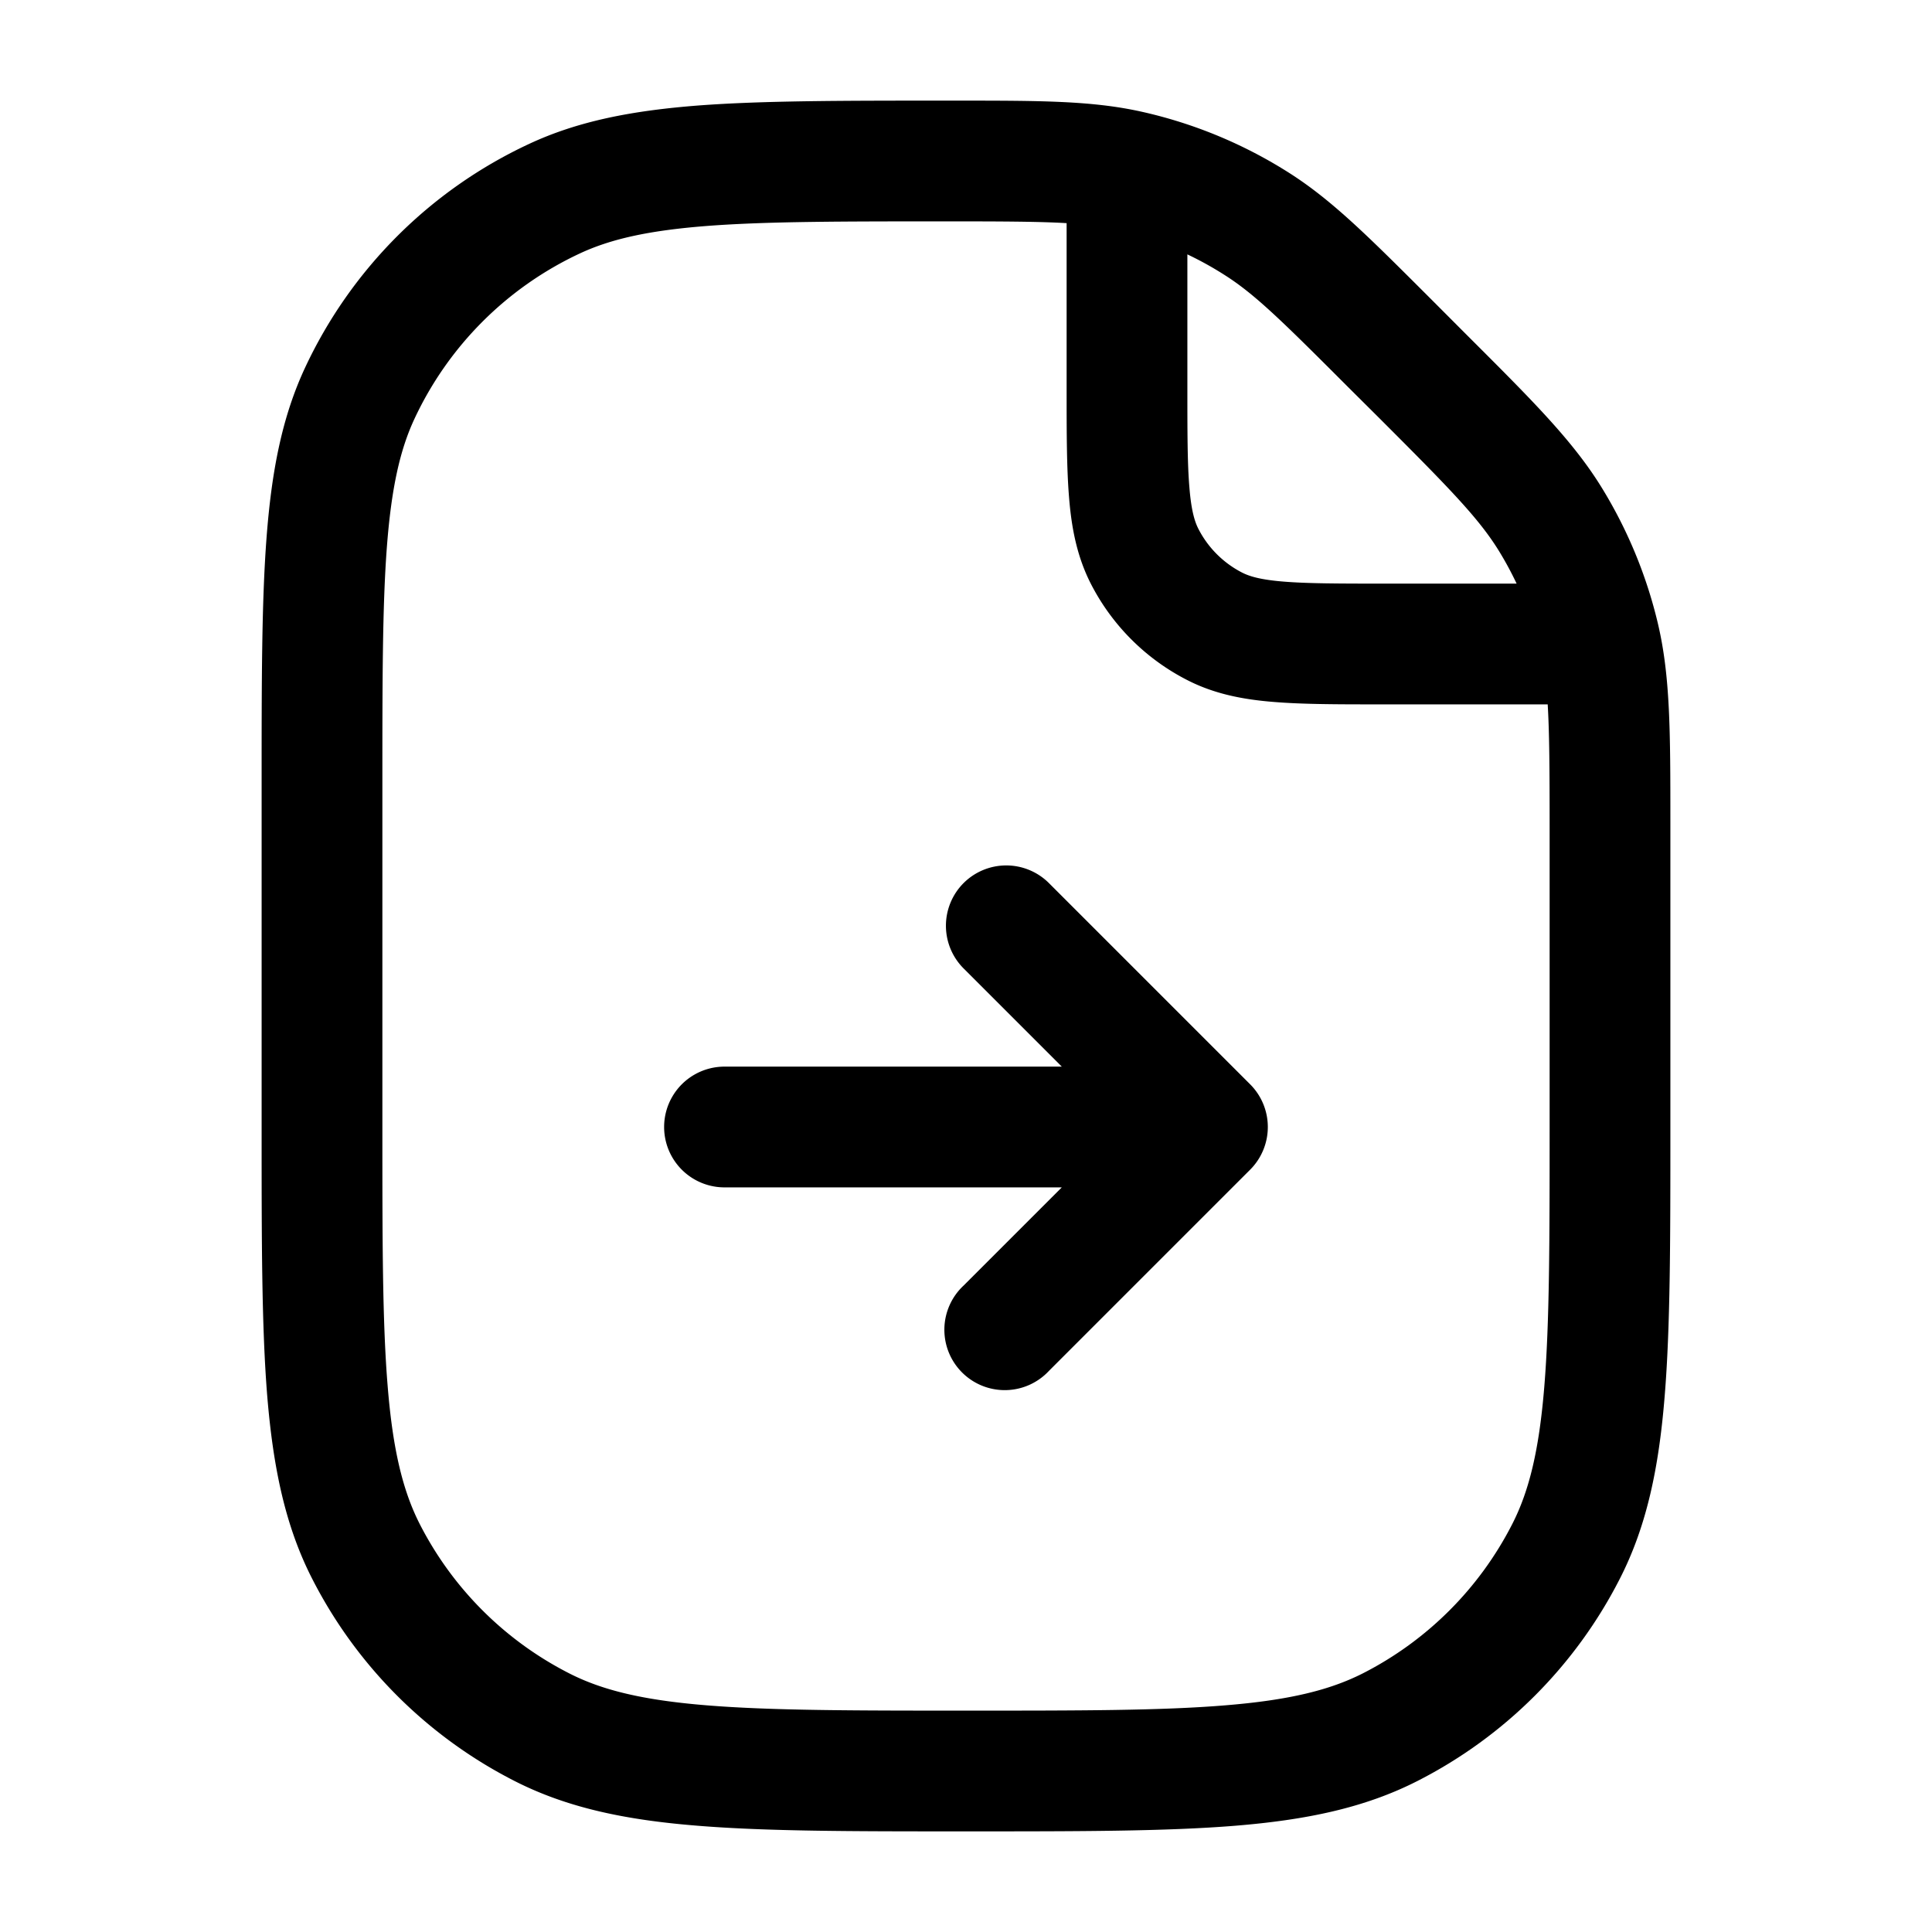 <svg xmlns="http://www.w3.org/2000/svg" width="24" height="24" fill="currentColor" viewBox="0 0 24 24">
  <path fill-rule="evenodd" d="M13.25 2.772c-.34-.02-.784-.022-1.472-.022-1.307 0-2.245 0-2.984.056-.73.056-1.204.162-1.59.342a4.25 4.25 0 00-2.056 2.056c-.18.386-.286.86-.342 1.59-.056.739-.056 1.677-.056 2.984V14c0 1.412 0 2.427.066 3.223.064.787.188 1.295.397 1.707a4.25 4.25 0 001.858 1.857c.411.21.919.333 1.706.397.796.065 1.81.066 3.223.066 1.412 0 2.427 0 3.223-.066.787-.064 1.295-.188 1.707-.397a4.25 4.25 0 001.857-1.857c.21-.412.333-.92.397-1.707.065-.796.066-1.81.066-3.223v-3.686c0-.726-.002-1.201-.024-1.564H17.17c-.535 0-.98 0-1.345-.03-.38-.03-.736-.098-1.073-.27A2.75 2.75 0 0113.55 7.25c-.172-.338-.24-.694-.27-1.074-.03-.365-.03-.81-.03-1.345V2.772zm5.59 4.478a4.263 4.263 0 00-.216-.4c-.252-.41-.607-.773-1.497-1.663l-.38-.378c-.823-.824-1.158-1.154-1.535-1.393a4.246 4.246 0 00-.462-.256V4.8c0 .572 0 .957.025 1.253.023.287.065.424.111.515.12.235.311.426.546.546.091.046.228.088.515.111.296.024.68.025 1.253.025h1.64zm-4.666-5.864c-.616-.136-1.26-.136-2.304-.136h-.122c-1.27 0-2.265 0-3.067.06-.816.063-1.493.19-2.111.479a5.75 5.75 0 00-2.781 2.78c-.289.62-.416 1.296-.478 2.112-.061.802-.061 1.797-.061 3.066v4.287c0 1.371 0 2.447.07 3.311.073.88.221 1.607.557 2.265a5.75 5.75 0 002.513 2.513c.658.336 1.385.485 2.265.556.864.071 1.94.071 3.311.071h.068c1.371 0 2.447 0 3.311-.07.88-.072 1.607-.221 2.265-.557a5.75 5.75 0 002.513-2.513c.336-.658.485-1.385.556-2.265.071-.864.071-1.94.071-3.311v-3.82c0-1.128 0-1.823-.159-2.485a5.75 5.75 0 00-.688-1.662c-.356-.581-.848-1.073-1.646-1.87l-.07-.07-.379-.38-.064-.064c-.74-.739-1.194-1.194-1.726-1.533a5.75 5.75 0 00-1.844-.764zM11.97 10.97a.75.75 0 011.06 0l2.5 2.5a.75.75 0 010 1.06l-2.5 2.5a.75.75 0 11-1.06-1.06l1.22-1.22H9a.75.75 0 010-1.5h4.19l-1.22-1.22a.75.75 0 010-1.06z"/>
</svg>
